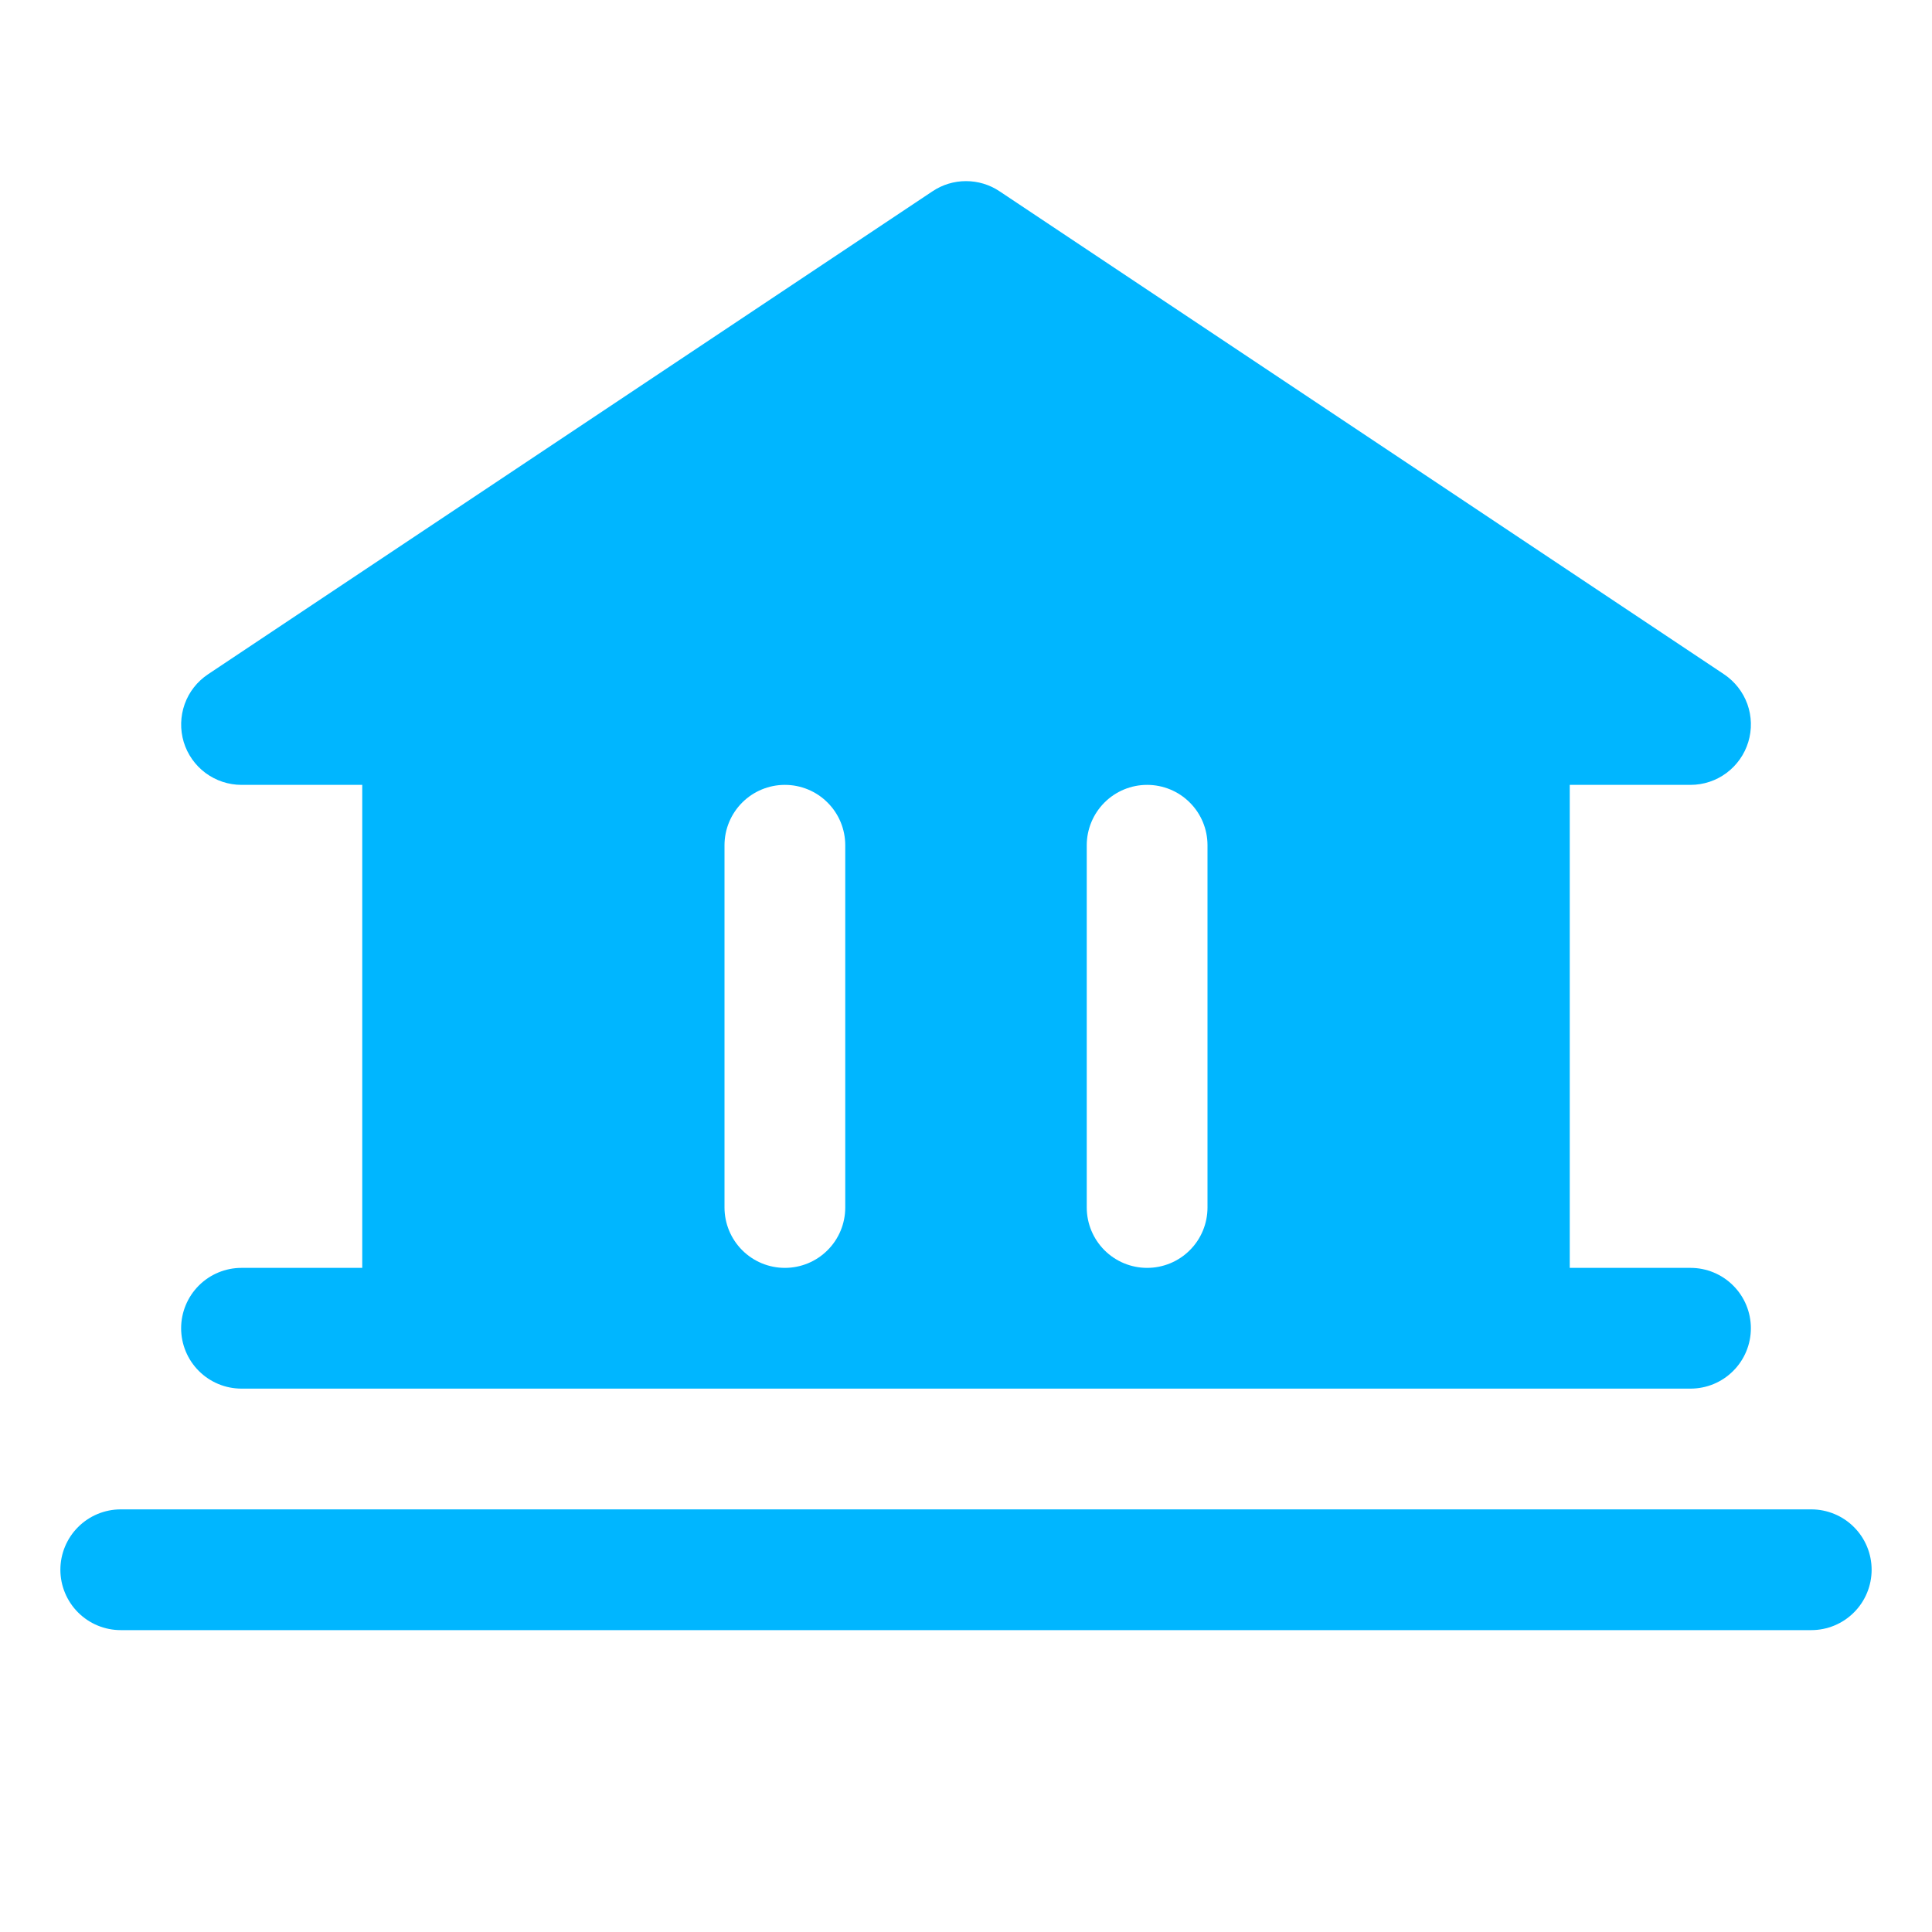 <svg width="32" height="32" viewBox="0 0 32 32" fill="none" xmlns="http://www.w3.org/2000/svg">
<path d="M30 25H2C1.735 25 1.481 25.105 1.293 25.293C1.106 25.48 1 25.735 1 26C1 26.265 1.106 26.52 1.293 26.707C1.481 26.895 1.735 27 2 27H30C30.265 27 30.52 26.895 30.707 26.707C30.895 26.52 31 26.265 31 26C31 25.735 30.895 25.48 30.707 25.293C30.52 25.105 30.265 25 30 25Z" fill="#00B6FF"/>
<path d="M4 21C3.735 21 3.481 21.105 3.293 21.293C3.106 21.48 3 21.735 3 22C3 22.265 3.106 22.52 3.293 22.707C3.481 22.895 3.735 23 4 23H28C28.265 23 28.52 22.895 28.707 22.707C28.895 22.52 29 22.265 29 22C29 21.735 28.895 21.48 28.707 21.293C28.52 21.105 28.265 21 28 21H26V13H28C28.215 13 28.424 12.931 28.596 12.803C28.768 12.675 28.895 12.495 28.957 12.29C29.02 12.084 29.014 11.864 28.942 11.662C28.869 11.46 28.733 11.287 28.555 11.168L16.555 3.168C16.391 3.058 16.198 3 16 3C15.803 3 15.61 3.058 15.446 3.168L3.446 11.168C3.267 11.287 3.131 11.46 3.059 11.662C2.987 11.864 2.981 12.084 3.043 12.29C3.105 12.495 3.232 12.675 3.404 12.803C3.577 12.931 3.786 13 4 13H6V21H4ZM18 14C18 13.735 18.106 13.48 18.293 13.293C18.481 13.105 18.735 13 19 13C19.265 13 19.52 13.105 19.707 13.293C19.895 13.48 20 13.735 20 14V20C20 20.265 19.895 20.52 19.707 20.707C19.52 20.895 19.265 21 19 21C18.735 21 18.481 20.895 18.293 20.707C18.106 20.52 18 20.265 18 20V14ZM12 14C12 13.735 12.106 13.48 12.293 13.293C12.481 13.105 12.735 13 13 13C13.265 13 13.52 13.105 13.707 13.293C13.895 13.48 14 13.735 14 14V20C14 20.265 13.895 20.52 13.707 20.707C13.52 20.895 13.265 21 13 21C12.735 21 12.481 20.895 12.293 20.707C12.106 20.52 12 20.265 12 20V14Z" fill="#00B6FF"/>
</svg>
